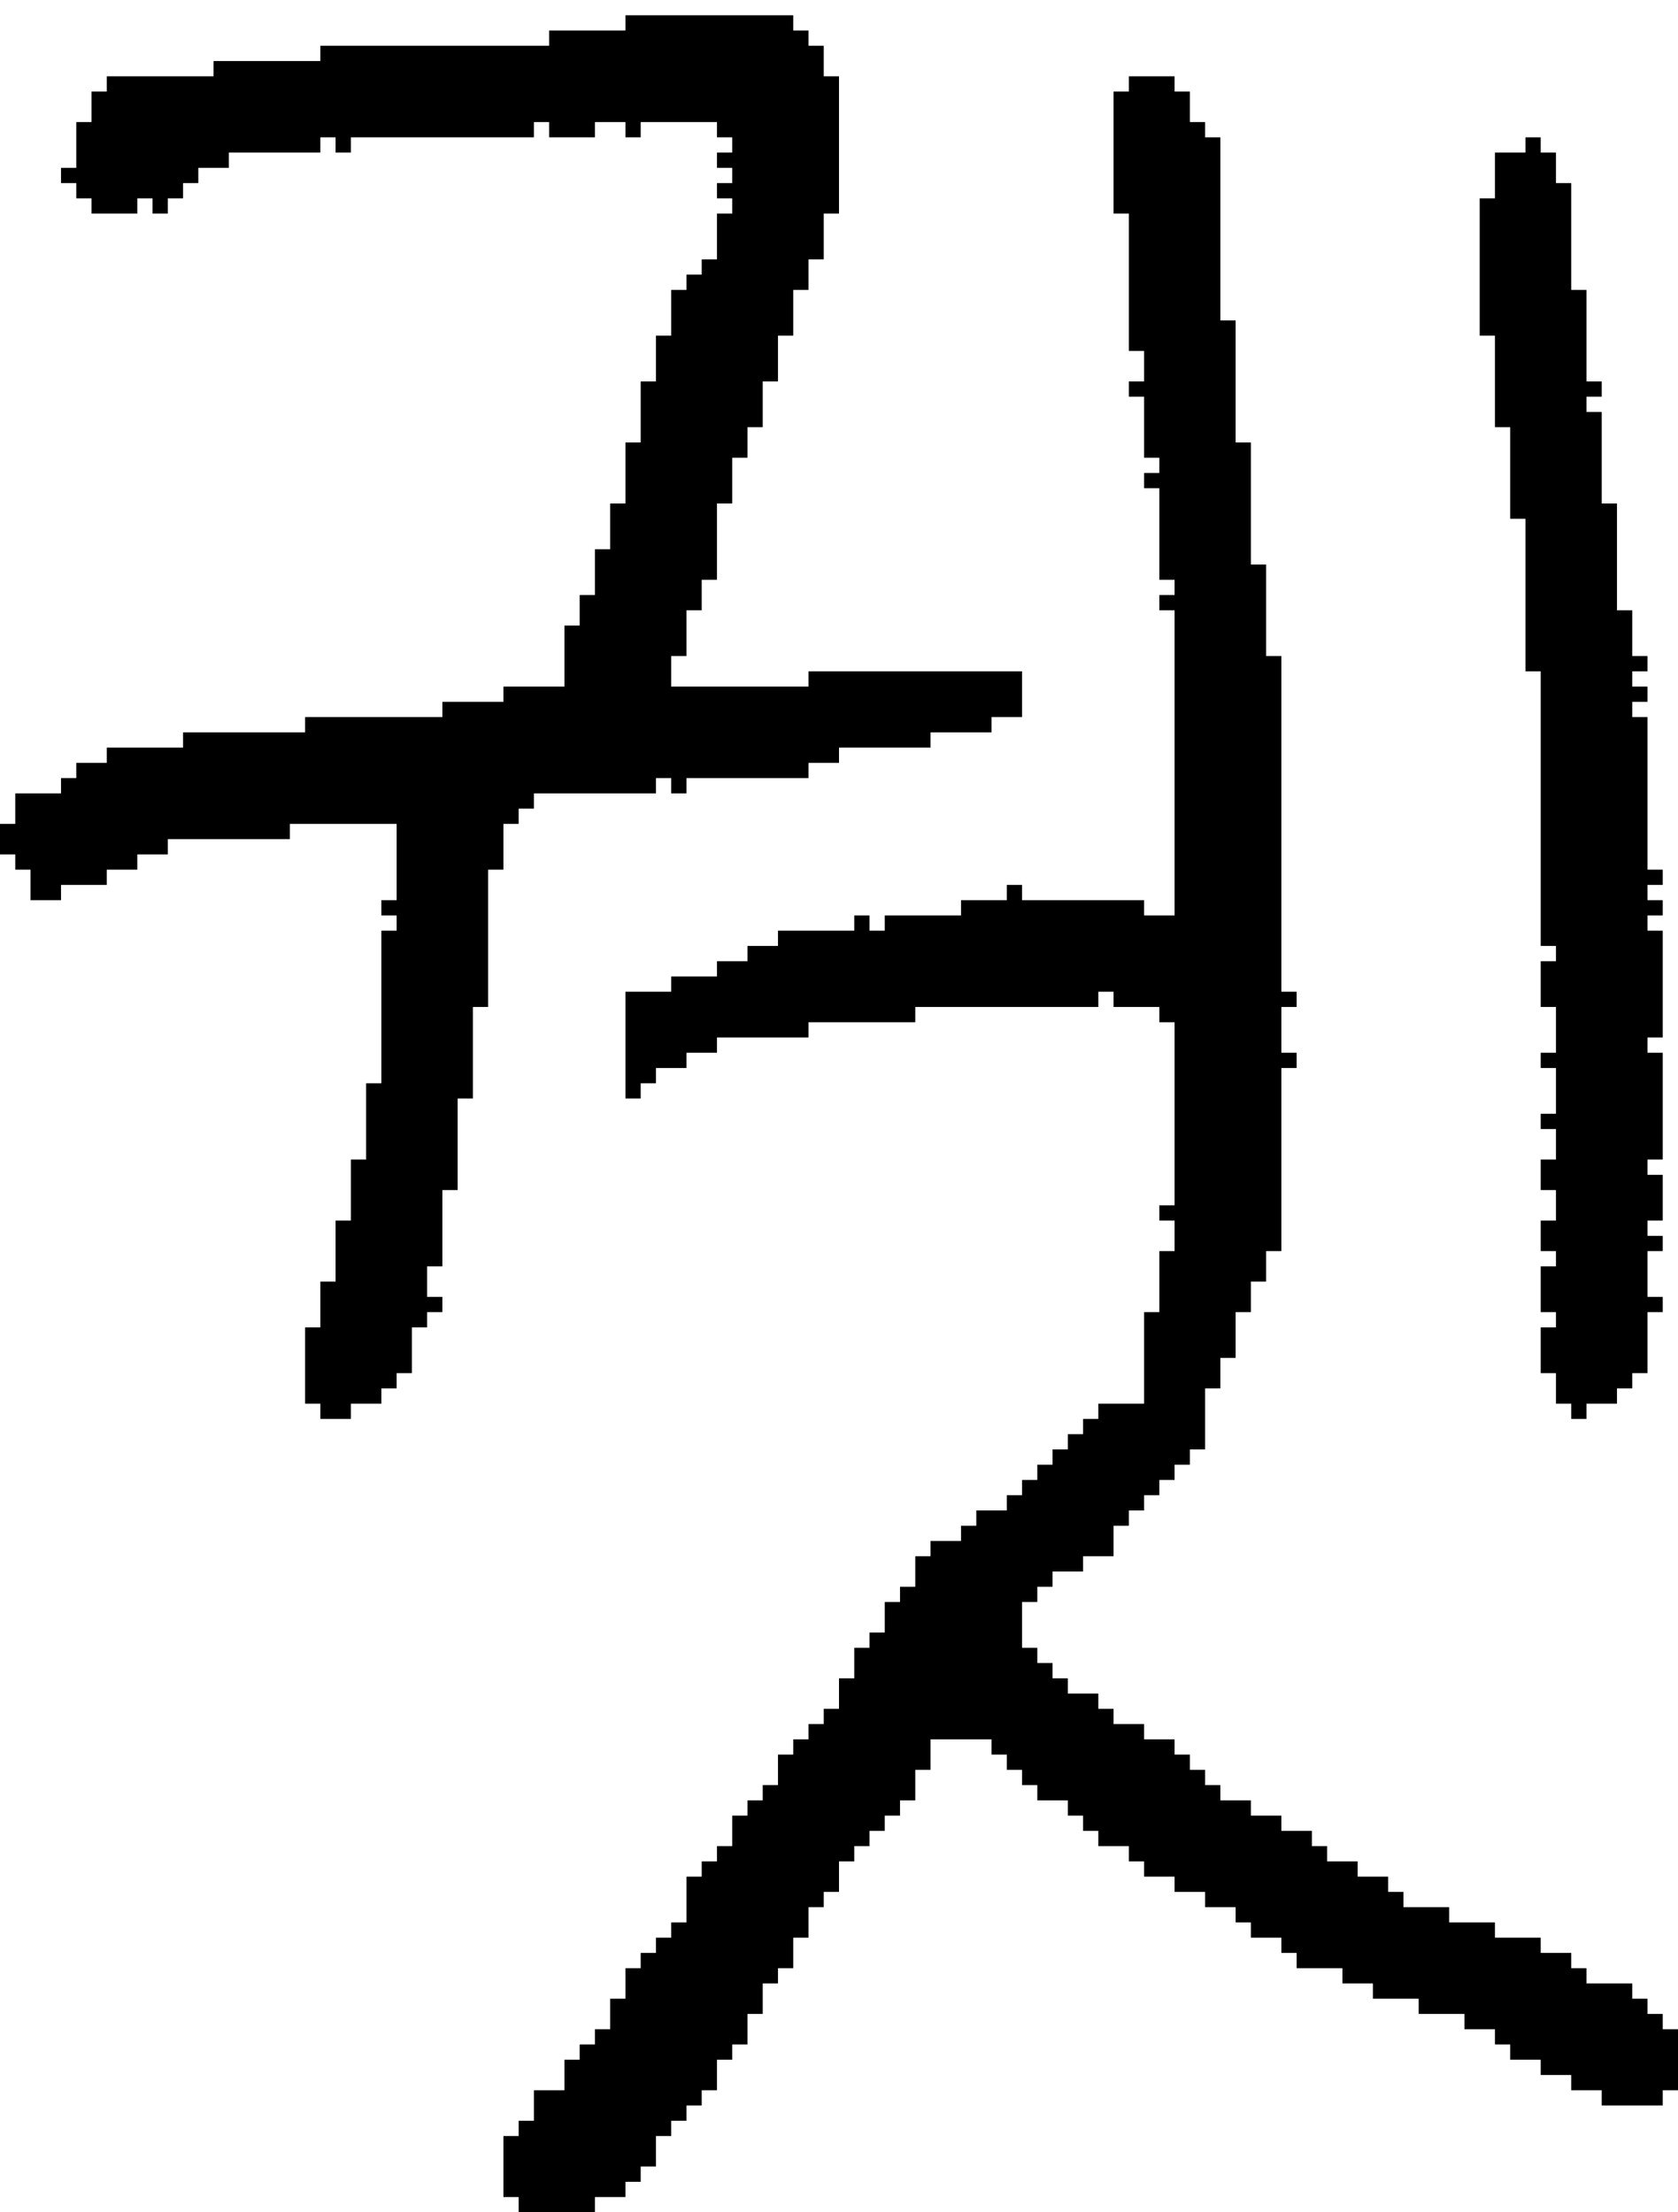 <?xml version="1.0" encoding="UTF-8" standalone="no"?>
<!DOCTYPE svg PUBLIC "-//W3C//DTD SVG 1.1//EN" 
  "http://www.w3.org/Graphics/SVG/1.1/DTD/svg11.dtd">
<svg width="110" height="145"
     xmlns="http://www.w3.org/2000/svg" version="1.1">
 <path d="  M 13,12  L 13,11  L 15,11  L 15,10  L 21,10  L 21,9  L 22,9  L 22,10  L 23,10  L 23,9  L 35,9  L 35,8  L 36,8  L 36,9  L 39,9  L 39,8  L 41,8  L 41,9  L 42,9  L 42,8  L 47,8  L 47,9  L 48,9  L 48,10  L 47,10  L 47,11  L 48,11  L 48,12  L 47,12  L 47,13  L 48,13  L 48,14  L 47,14  L 47,17  L 46,17  L 46,18  L 45,18  L 45,19  L 44,19  L 44,22  L 43,22  L 43,25  L 42,25  L 42,29  L 41,29  L 41,33  L 40,33  L 40,36  L 39,36  L 39,39  L 38,39  L 38,41  L 37,41  L 37,45  L 33,45  L 33,46  L 29,46  L 29,47  L 20,47  L 20,48  L 12,48  L 12,49  L 7,49  L 7,50  L 5,50  L 5,51  L 4,51  L 4,52  L 1,52  L 1,54  L 0,54  L 0,56  L 1,56  L 1,57  L 2,57  L 2,59  L 4,59  L 4,58  L 7,58  L 7,57  L 9,57  L 9,56  L 11,56  L 11,55  L 19,55  L 19,54  L 26,54  L 26,59  L 25,59  L 25,60  L 26,60  L 26,61  L 25,61  L 25,71  L 24,71  L 24,76  L 23,76  L 23,80  L 22,80  L 22,84  L 21,84  L 21,87  L 20,87  L 20,92  L 21,92  L 21,93  L 23,93  L 23,92  L 25,92  L 25,91  L 26,91  L 26,90  L 27,90  L 27,87  L 28,87  L 28,86  L 29,86  L 29,85  L 28,85  L 28,83  L 29,83  L 29,78  L 30,78  L 30,72  L 31,72  L 31,66  L 32,66  L 32,57  L 33,57  L 33,54  L 34,54  L 34,53  L 35,53  L 35,52  L 43,52  L 43,51  L 44,51  L 44,52  L 45,52  L 45,51  L 53,51  L 53,50  L 55,50  L 55,49  L 61,49  L 61,48  L 65,48  L 65,47  L 67,47  L 67,44  L 53,44  L 53,45  L 44,45  L 44,43  L 45,43  L 45,40  L 46,40  L 46,38  L 47,38  L 47,33  L 48,33  L 48,30  L 49,30  L 49,28  L 50,28  L 50,25  L 51,25  L 51,22  L 52,22  L 52,19  L 53,19  L 53,17  L 54,17  L 54,14  L 55,14  L 55,5  L 54,5  L 54,3  L 53,3  L 53,2  L 52,2  L 52,1  L 41,1  L 41,2  L 36,2  L 36,3  L 21,3  L 21,4  L 14,4  L 14,5  L 7,5  L 7,6  L 6,6  L 6,8  L 5,8  L 5,11  L 4,11  L 4,12  L 5,12  L 5,13  L 6,13  L 6,14  L 9,14  L 9,13  L 10,13  L 10,14  L 11,14  L 11,13  L 12,13  L 12,12  Z  " style="fill:rgb(0, 0, 0); fill-opacity:1.000; stroke:none;" />
 <path d="  M 52,129  L 52,127  L 53,127  L 53,125  L 54,125  L 54,124  L 55,124  L 55,122  L 56,122  L 56,121  L 57,121  L 57,120  L 58,120  L 58,119  L 59,119  L 59,118  L 60,118  L 60,116  L 61,116  L 61,114  L 65,114  L 65,115  L 66,115  L 66,116  L 67,116  L 67,117  L 68,117  L 68,118  L 70,118  L 70,119  L 71,119  L 71,120  L 72,120  L 72,121  L 74,121  L 74,122  L 75,122  L 75,123  L 77,123  L 77,124  L 79,124  L 79,125  L 81,125  L 81,126  L 82,126  L 82,127  L 84,127  L 84,128  L 85,128  L 85,129  L 88,129  L 88,130  L 90,130  L 90,131  L 93,131  L 93,132  L 96,132  L 96,133  L 98,133  L 98,134  L 99,134  L 99,135  L 101,135  L 101,136  L 103,136  L 103,137  L 105,137  L 105,138  L 109,138  L 109,137  L 110,137  L 110,133  L 109,133  L 109,132  L 108,132  L 108,131  L 107,131  L 107,130  L 104,130  L 104,129  L 103,129  L 103,128  L 101,128  L 101,127  L 98,127  L 98,126  L 95,126  L 95,125  L 92,125  L 92,124  L 91,124  L 91,123  L 89,123  L 89,122  L 87,122  L 87,121  L 86,121  L 86,120  L 84,120  L 84,119  L 82,119  L 82,118  L 80,118  L 80,117  L 79,117  L 79,116  L 78,116  L 78,115  L 77,115  L 77,114  L 75,114  L 75,113  L 73,113  L 73,112  L 72,112  L 72,111  L 70,111  L 70,110  L 69,110  L 69,109  L 68,109  L 68,108  L 67,108  L 67,105  L 68,105  L 68,104  L 69,104  L 69,103  L 71,103  L 71,102  L 73,102  L 73,100  L 74,100  L 74,99  L 75,99  L 75,98  L 76,98  L 76,97  L 77,97  L 77,96  L 78,96  L 78,95  L 79,95  L 79,91  L 80,91  L 80,89  L 81,89  L 81,86  L 82,86  L 82,84  L 83,84  L 83,82  L 84,82  L 84,70  L 85,70  L 85,69  L 84,69  L 84,66  L 85,66  L 85,65  L 84,65  L 84,43  L 83,43  L 83,37  L 82,37  L 82,29  L 81,29  L 81,21  L 80,21  L 80,9  L 79,9  L 79,8  L 78,8  L 78,6  L 77,6  L 77,5  L 74,5  L 74,6  L 73,6  L 73,14  L 74,14  L 74,23  L 75,23  L 75,25  L 74,25  L 74,26  L 75,26  L 75,30  L 76,30  L 76,31  L 75,31  L 75,32  L 76,32  L 76,38  L 77,38  L 77,39  L 76,39  L 76,40  L 77,40  L 77,60  L 75,60  L 75,59  L 67,59  L 67,58  L 66,58  L 66,59  L 63,59  L 63,60  L 58,60  L 58,61  L 57,61  L 57,60  L 56,60  L 56,61  L 51,61  L 51,62  L 49,62  L 49,63  L 47,63  L 47,64  L 44,64  L 44,65  L 41,65  L 41,72  L 42,72  L 42,71  L 43,71  L 43,70  L 45,70  L 45,69  L 47,69  L 47,68  L 53,68  L 53,67  L 60,67  L 60,66  L 72,66  L 72,65  L 73,65  L 73,66  L 76,66  L 76,67  L 77,67  L 77,79  L 76,79  L 76,80  L 77,80  L 77,82  L 76,82  L 76,86  L 75,86  L 75,92  L 72,92  L 72,93  L 71,93  L 71,94  L 70,94  L 70,95  L 69,95  L 69,96  L 68,96  L 68,97  L 67,97  L 67,98  L 66,98  L 66,99  L 64,99  L 64,100  L 63,100  L 63,101  L 61,101  L 61,102  L 60,102  L 60,104  L 59,104  L 59,105  L 58,105  L 58,107  L 57,107  L 57,108  L 56,108  L 56,110  L 55,110  L 55,112  L 54,112  L 54,113  L 53,113  L 53,114  L 52,114  L 52,115  L 51,115  L 51,117  L 50,117  L 50,118  L 49,118  L 49,119  L 48,119  L 48,121  L 47,121  L 47,122  L 46,122  L 46,123  L 45,123  L 45,126  L 44,126  L 44,127  L 43,127  L 43,128  L 42,128  L 42,129  L 41,129  L 41,131  L 40,131  L 40,133  L 39,133  L 39,134  L 38,134  L 38,135  L 37,135  L 37,137  L 35,137  L 35,139  L 34,139  L 34,140  L 33,140  L 33,144  L 34,144  L 34,145  L 39,145  L 39,144  L 41,144  L 41,143  L 42,143  L 42,142  L 43,142  L 43,140  L 44,140  L 44,139  L 45,139  L 45,138  L 46,138  L 46,137  L 47,137  L 47,135  L 48,135  L 48,134  L 49,134  L 49,132  L 50,132  L 50,130  L 51,130  L 51,129  Z  " style="fill:rgb(0, 0, 0); fill-opacity:1.000; stroke:none;" />
 <path d="  M 99,28  L 99,34  L 100,34  L 100,44  L 101,44  L 101,62  L 102,62  L 102,63  L 101,63  L 101,66  L 102,66  L 102,69  L 101,69  L 101,70  L 102,70  L 102,73  L 101,73  L 101,74  L 102,74  L 102,76  L 101,76  L 101,78  L 102,78  L 102,80  L 101,80  L 101,82  L 102,82  L 102,83  L 101,83  L 101,86  L 102,86  L 102,87  L 101,87  L 101,90  L 102,90  L 102,92  L 103,92  L 103,93  L 104,93  L 104,92  L 106,92  L 106,91  L 107,91  L 107,90  L 108,90  L 108,86  L 109,86  L 109,85  L 108,85  L 108,82  L 109,82  L 109,81  L 108,81  L 108,80  L 109,80  L 109,77  L 108,77  L 108,76  L 109,76  L 109,69  L 108,69  L 108,68  L 109,68  L 109,61  L 108,61  L 108,60  L 109,60  L 109,59  L 108,59  L 108,58  L 109,58  L 109,57  L 108,57  L 108,47  L 107,47  L 107,46  L 108,46  L 108,45  L 107,45  L 107,44  L 108,44  L 108,43  L 107,43  L 107,40  L 106,40  L 106,33  L 105,33  L 105,27  L 104,27  L 104,26  L 105,26  L 105,25  L 104,25  L 104,19  L 103,19  L 103,12  L 102,12  L 102,10  L 101,10  L 101,9  L 100,9  L 100,10  L 98,10  L 98,13  L 97,13  L 97,22  L 98,22  L 98,28  Z  " style="fill:rgb(0, 0, 0); fill-opacity:1.000; stroke:none;" />
</svg>
